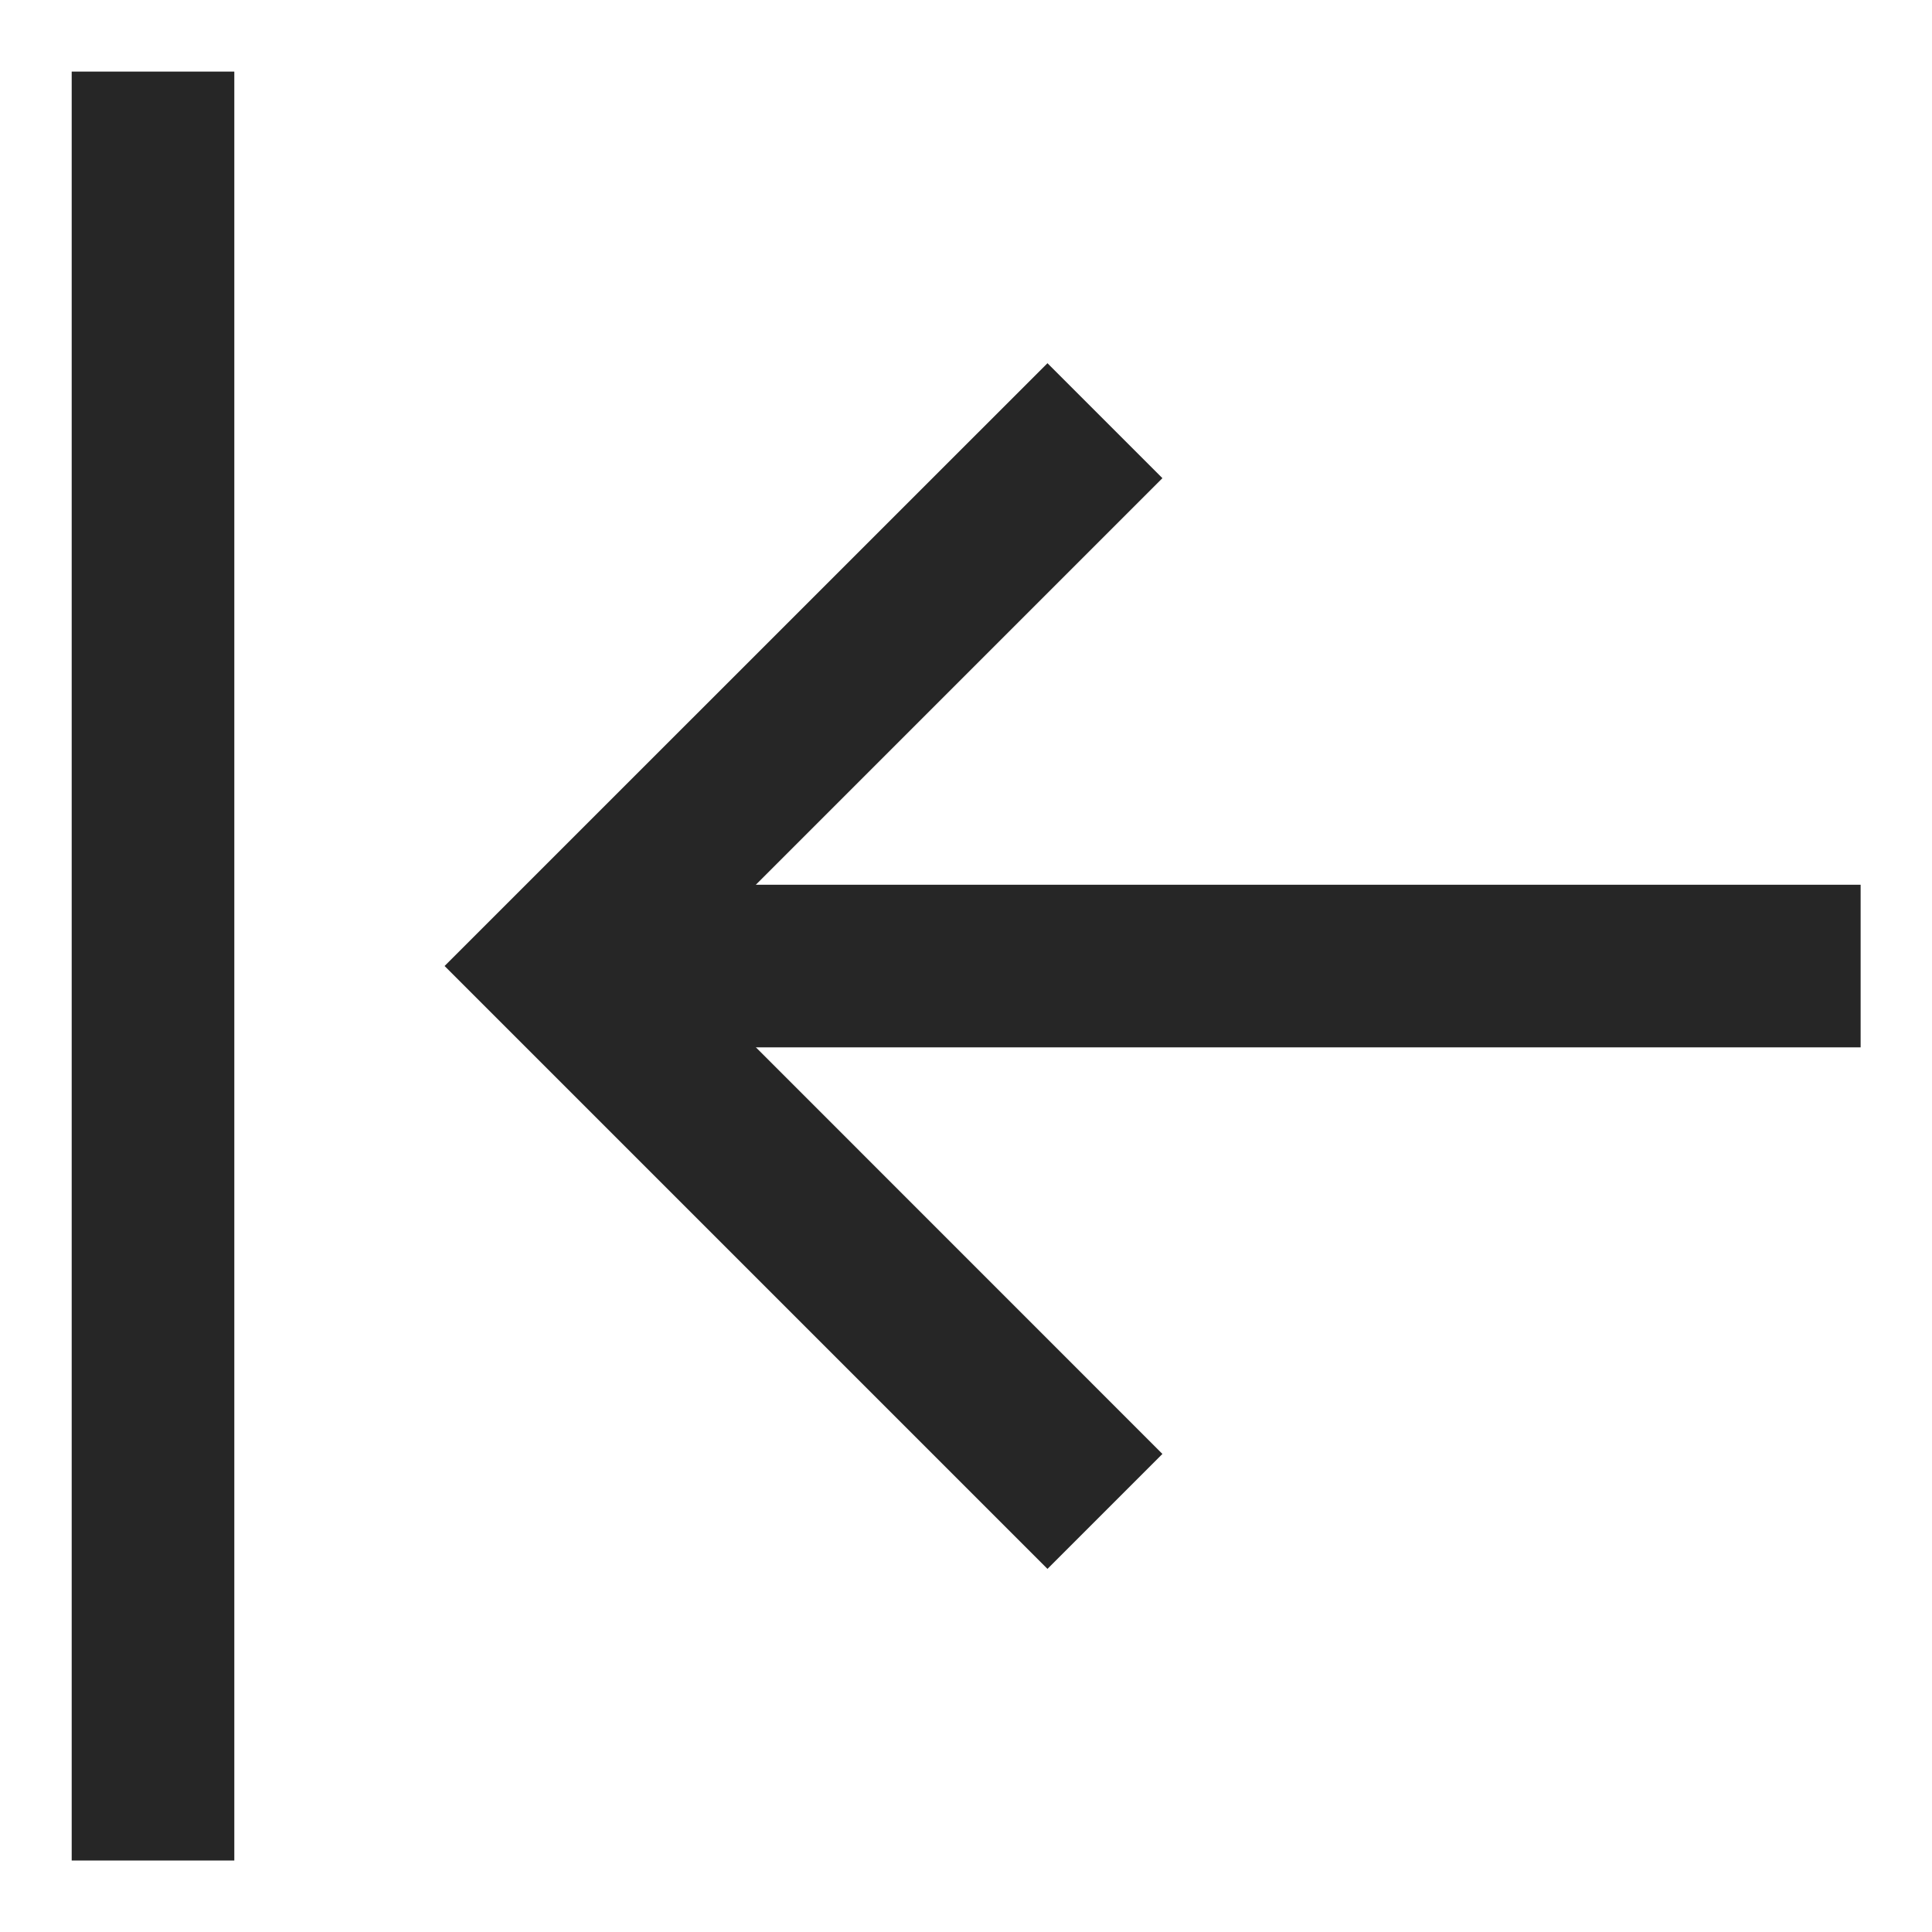 <svg width="18" height="18" viewBox="0 0 18 18" fill="none" xmlns="http://www.w3.org/2000/svg">
<path fill-rule="evenodd" clip-rule="evenodd" d="M5.213 8.243H17.335V9.758H5.213V8.243Z" fill="#262626"/>
<path fill-rule="evenodd" clip-rule="evenodd" d="M10.83 4.455L6.285 9L10.83 13.546L9.759 14.617L4.142 9L9.759 3.384L10.83 4.455Z" fill="#262626"/>
<path fill-rule="evenodd" clip-rule="evenodd" d="M2.183 0.667V17.334H0.668V0.667H2.183Z" fill="#262626"/>
</svg>
